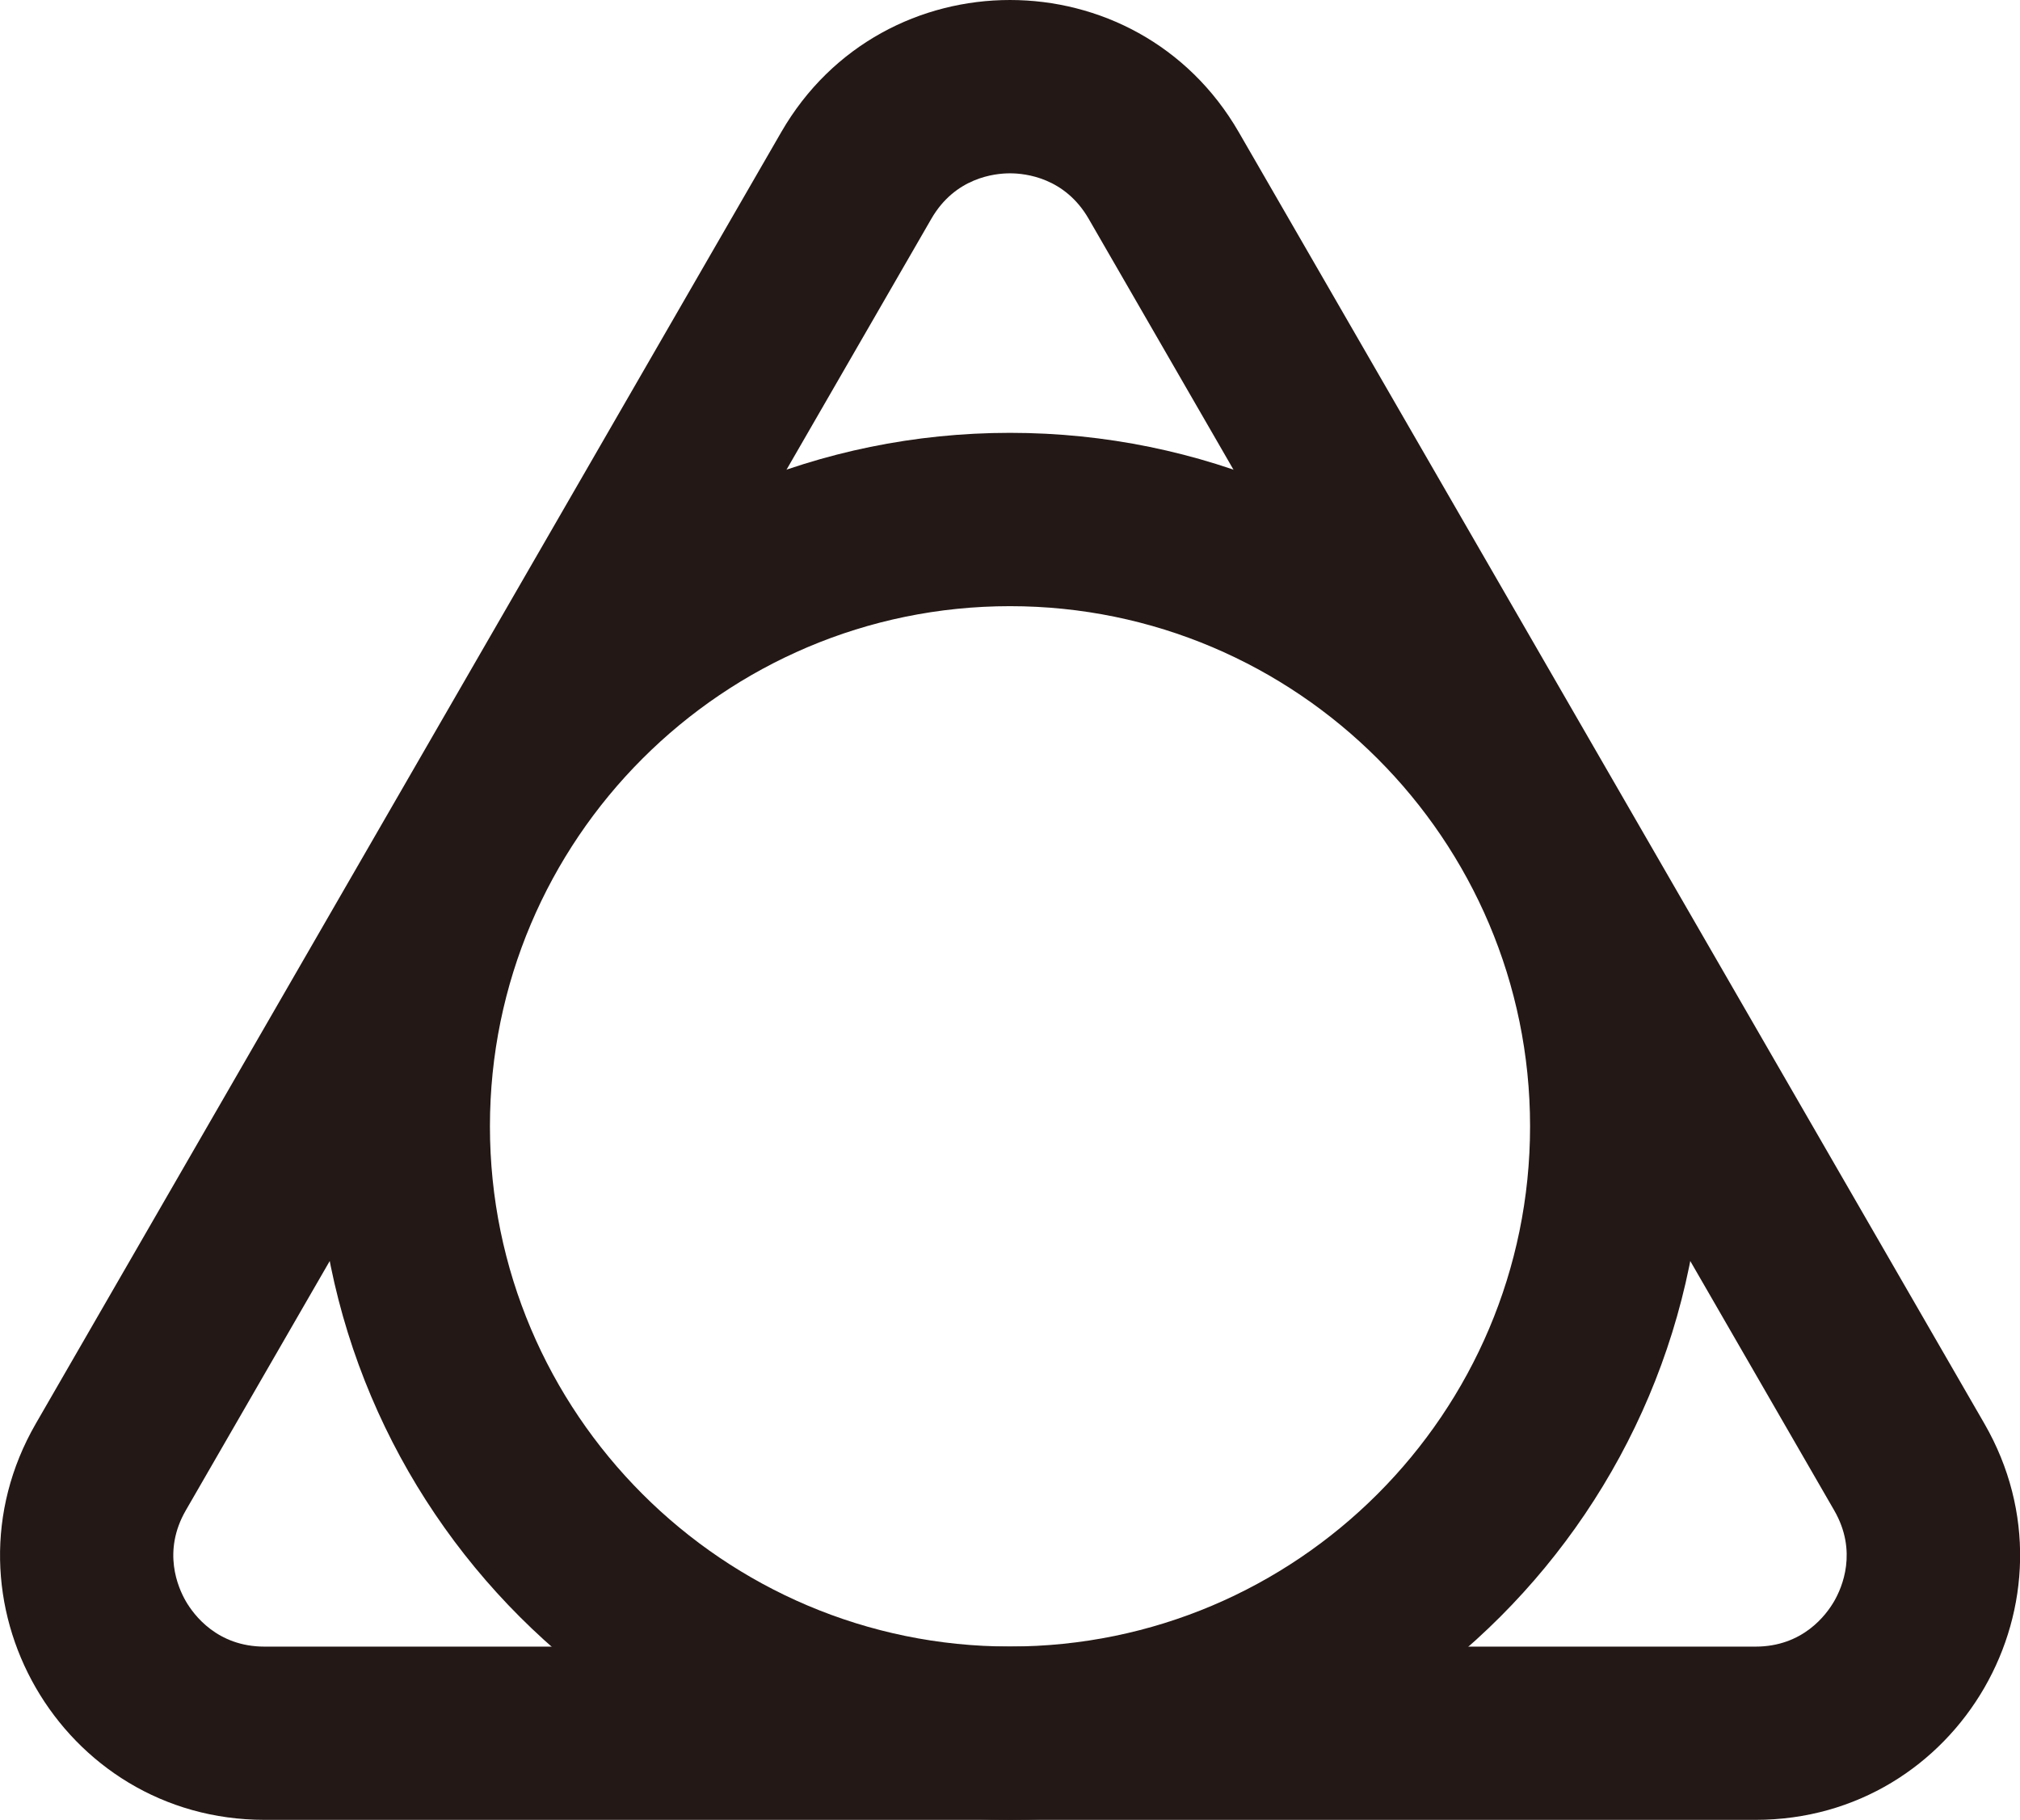 <?xml version="1.0" encoding="UTF-8"?><svg id="_レイヤー_2" xmlns="http://www.w3.org/2000/svg" viewBox="0 0 209.82 188.99"><defs><style>.cls-1{fill:#231815;}</style></defs><g id="_レイヤー_1-2"><path class="cls-1" d="M104.91,18c1.64,0,5.71.46,8.17,4.72l77.44,134.13c2.46,4.26.82,8.01,0,9.43s-3.25,4.72-8.17,4.72H27.47c-4.91,0-7.35-3.3-8.17-4.72-.82-1.42-2.46-5.17,0-9.43L96.74,22.72c2.46-4.26,6.53-4.72,8.17-4.72M104.91,0c-9.24,0-18.48,4.57-23.76,13.72L3.72,147.84c-10.56,18.29,2.64,41.15,23.76,41.15h154.88c21.12,0,34.31-22.86,23.76-41.15L128.67,13.72c-5.28-9.14-14.52-13.72-23.76-13.72h0Z"/><path class="cls-1" d="M104.91,62.95c29.79,0,54.02,24.23,54.02,54.02s-24.23,54.02-54.02,54.02-54.02-24.23-54.02-54.02,24.23-54.02,54.02-54.02M104.91,44.95c-39.77,0-72.02,32.24-72.02,72.02s32.24,72.02,72.02,72.02,72.02-32.24,72.02-72.02-32.24-72.02-72.02-72.02h0Z"/></g></svg>